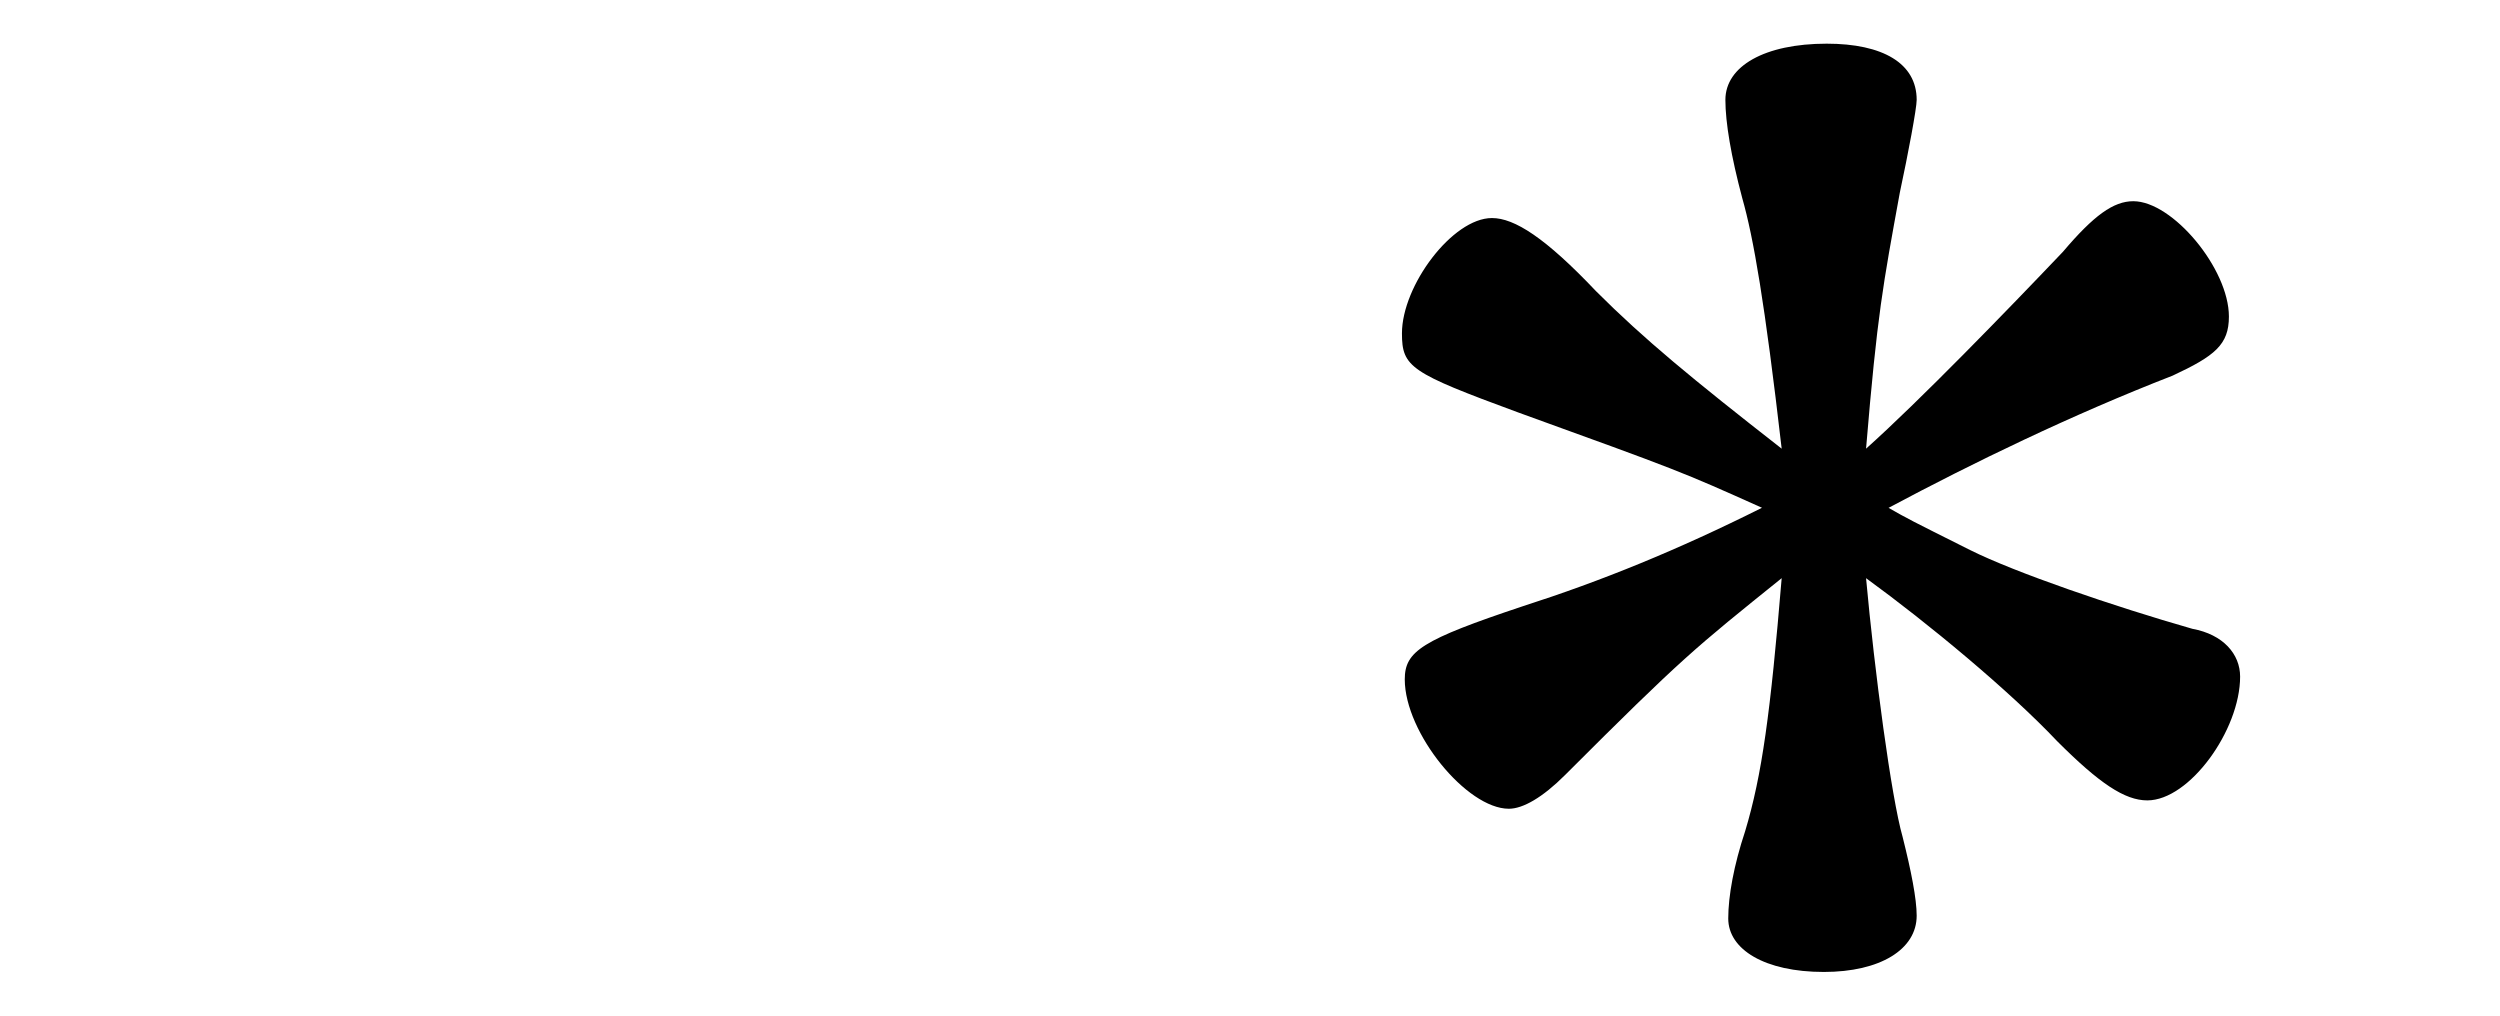 <?xml version="1.0" encoding="iso-8859-1"?>
<!-- Generator: Adobe Illustrator 24.3.0, SVG Export Plug-In . SVG Version: 6.00 Build 0)  -->
<svg version="1.0" id="&#x30EC;&#x30A4;&#x30E4;&#x30FC;_1"
	 xmlns="http://www.w3.org/2000/svg" xmlns:xlink="http://www.w3.org/1999/xlink" x="0px" y="0px" viewBox="0 0 64 26"
	 style="enable-background:new 0 0 64 26;" xml:space="preserve">
<path d="M40.066,19.84c-0.576,0.576-1.08,0.864-1.439,0.864c-1.08,0-2.665-1.944-2.665-3.312c0-0.721,0.433-1.009,3.024-1.873
	c2.017-0.648,3.961-1.439,6.121-2.52c-2.089-0.937-2.089-0.937-6.265-2.449c-2.736-1.008-2.952-1.151-2.952-2.016
	c0-1.225,1.296-2.952,2.304-2.952c0.576,0,1.368,0.504,2.664,1.872c1.225,1.225,2.448,2.232,4.753,4.032
	c-0.433-3.744-0.721-5.4-1.008-6.409c-0.288-1.08-0.433-1.943-0.433-2.52c0-0.864,1.008-1.439,2.593-1.439
	c1.439,0,2.304,0.504,2.304,1.439c0,0.216-0.216,1.368-0.432,2.376c-0.433,2.376-0.576,3.097-0.864,6.553
	c1.368-1.224,3.601-3.528,5.04-5.04c0.792-0.935,1.296-1.295,1.801-1.295c1.008,0,2.448,1.729,2.448,2.953
	c0,0.72-0.36,1.008-1.44,1.512c-2.593,1.008-5.112,2.232-7.273,3.385c0.504,0.287,0.504,0.287,2.088,1.08
	c1.152,0.576,3.672,1.439,5.688,2.016c0.792,0.145,1.224,0.648,1.224,1.225c0,1.367-1.296,3.168-2.376,3.168
	c-0.576,0-1.224-0.432-2.304-1.512c-1.225-1.297-3.312-3.025-4.896-4.177c0.216,2.376,0.647,5.616,0.936,6.624
	c0.217,0.864,0.36,1.584,0.36,2.017c0,0.864-0.937,1.44-2.376,1.44c-1.513,0-2.448-0.576-2.448-1.369
	c0-0.575,0.144-1.367,0.432-2.232c0.433-1.44,0.648-3.024,0.936-6.48C43.378,16.6,43.09,16.817,40.066,19.84z"/>
</svg>
